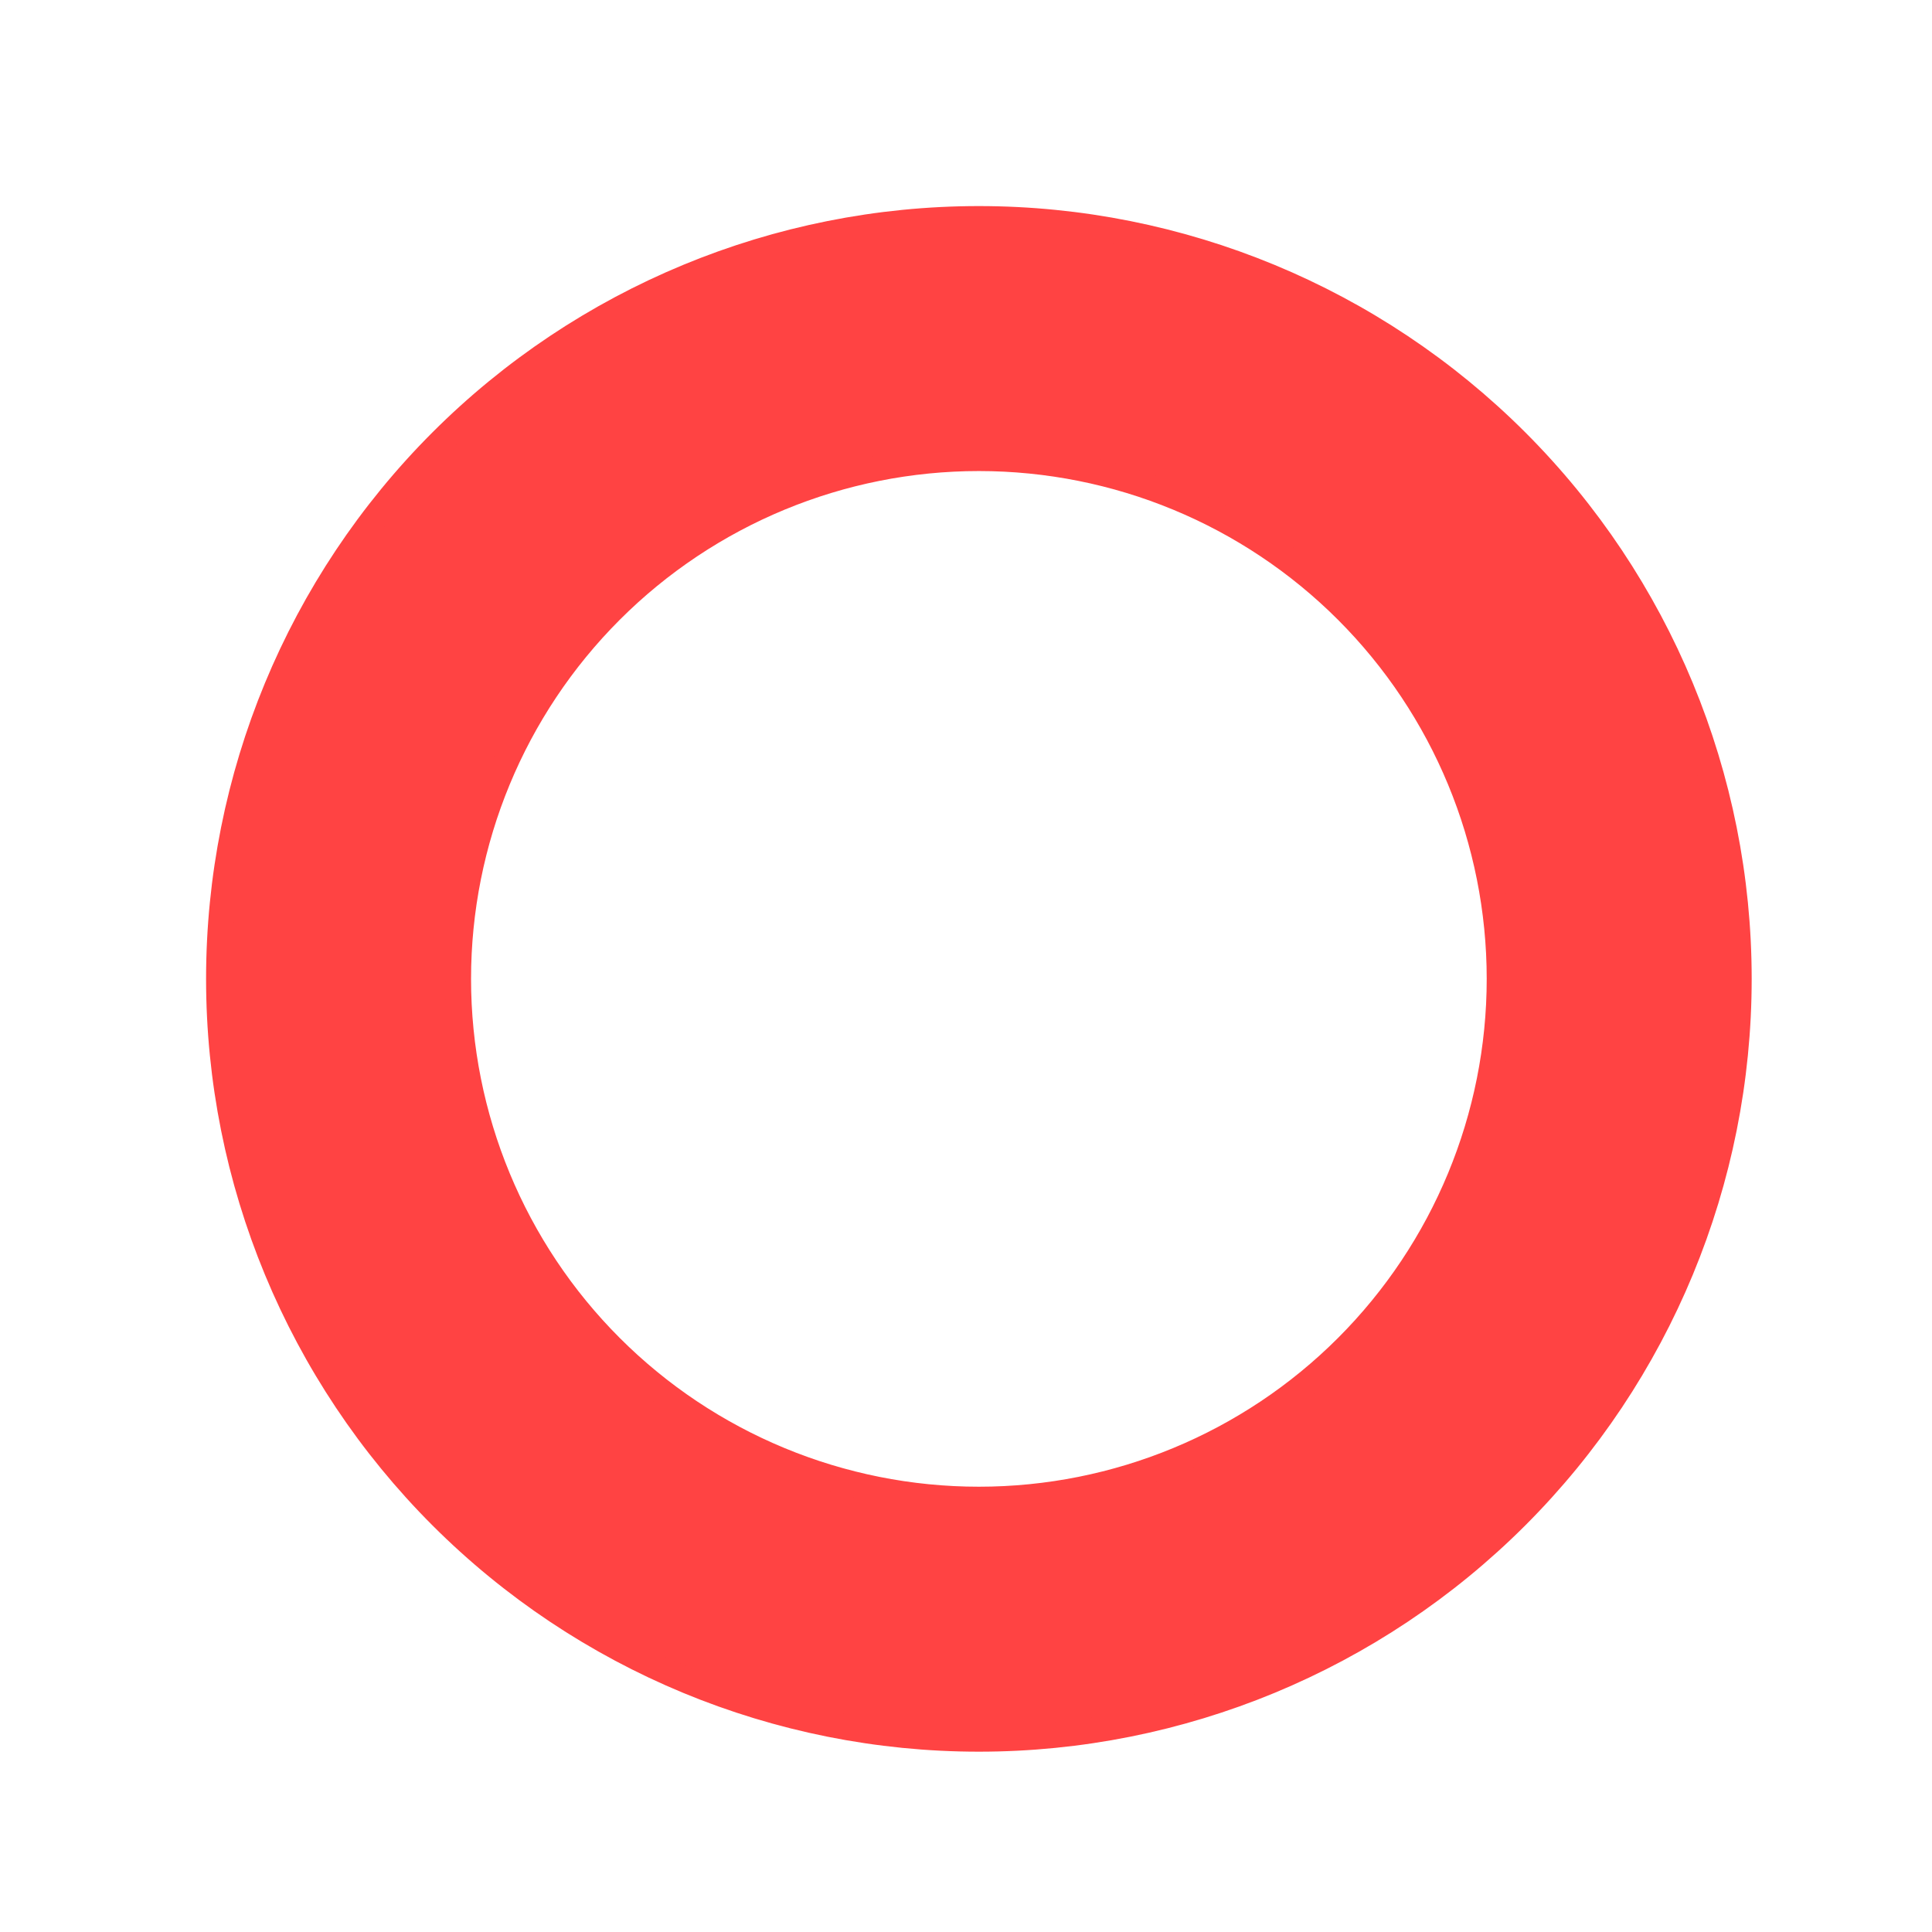 <svg width="1000" height="1000" viewBox="0 0 75 75" fill="none" xmlns="http://www.w3.org/2000/svg">
<path d="M23.706 23.706C27.497 19.915 32.639 17.786 38 17.786C43.361 17.786 48.503 19.915 52.294 23.706C56.085 27.497 58.214 32.639 58.214 38C58.214 43.361 56.085 48.503 52.294 52.294C48.503 56.085 43.361 58.214 38 58.214C32.639 58.214 27.497 56.085 23.706 52.294C19.915 48.503 17.786 43.361 17.786 38C17.786 32.639 19.915 27.497 23.706 23.706ZM58.86 58.86C64.392 53.327 67.5 45.824 67.5 38C67.5 30.176 64.392 22.673 58.86 17.14C53.327 11.608 45.824 8.5 38 8.5C30.176 8.5 22.673 11.608 17.14 17.14C11.608 22.673 8.5 30.176 8.5 38C8.5 45.824 11.608 53.327 17.14 58.86C22.673 64.392 30.176 67.5 38 67.5C45.824 67.5 53.327 64.392 58.86 58.86Z" fill="#FF4343" stroke="#FF4343"/>
</svg>
